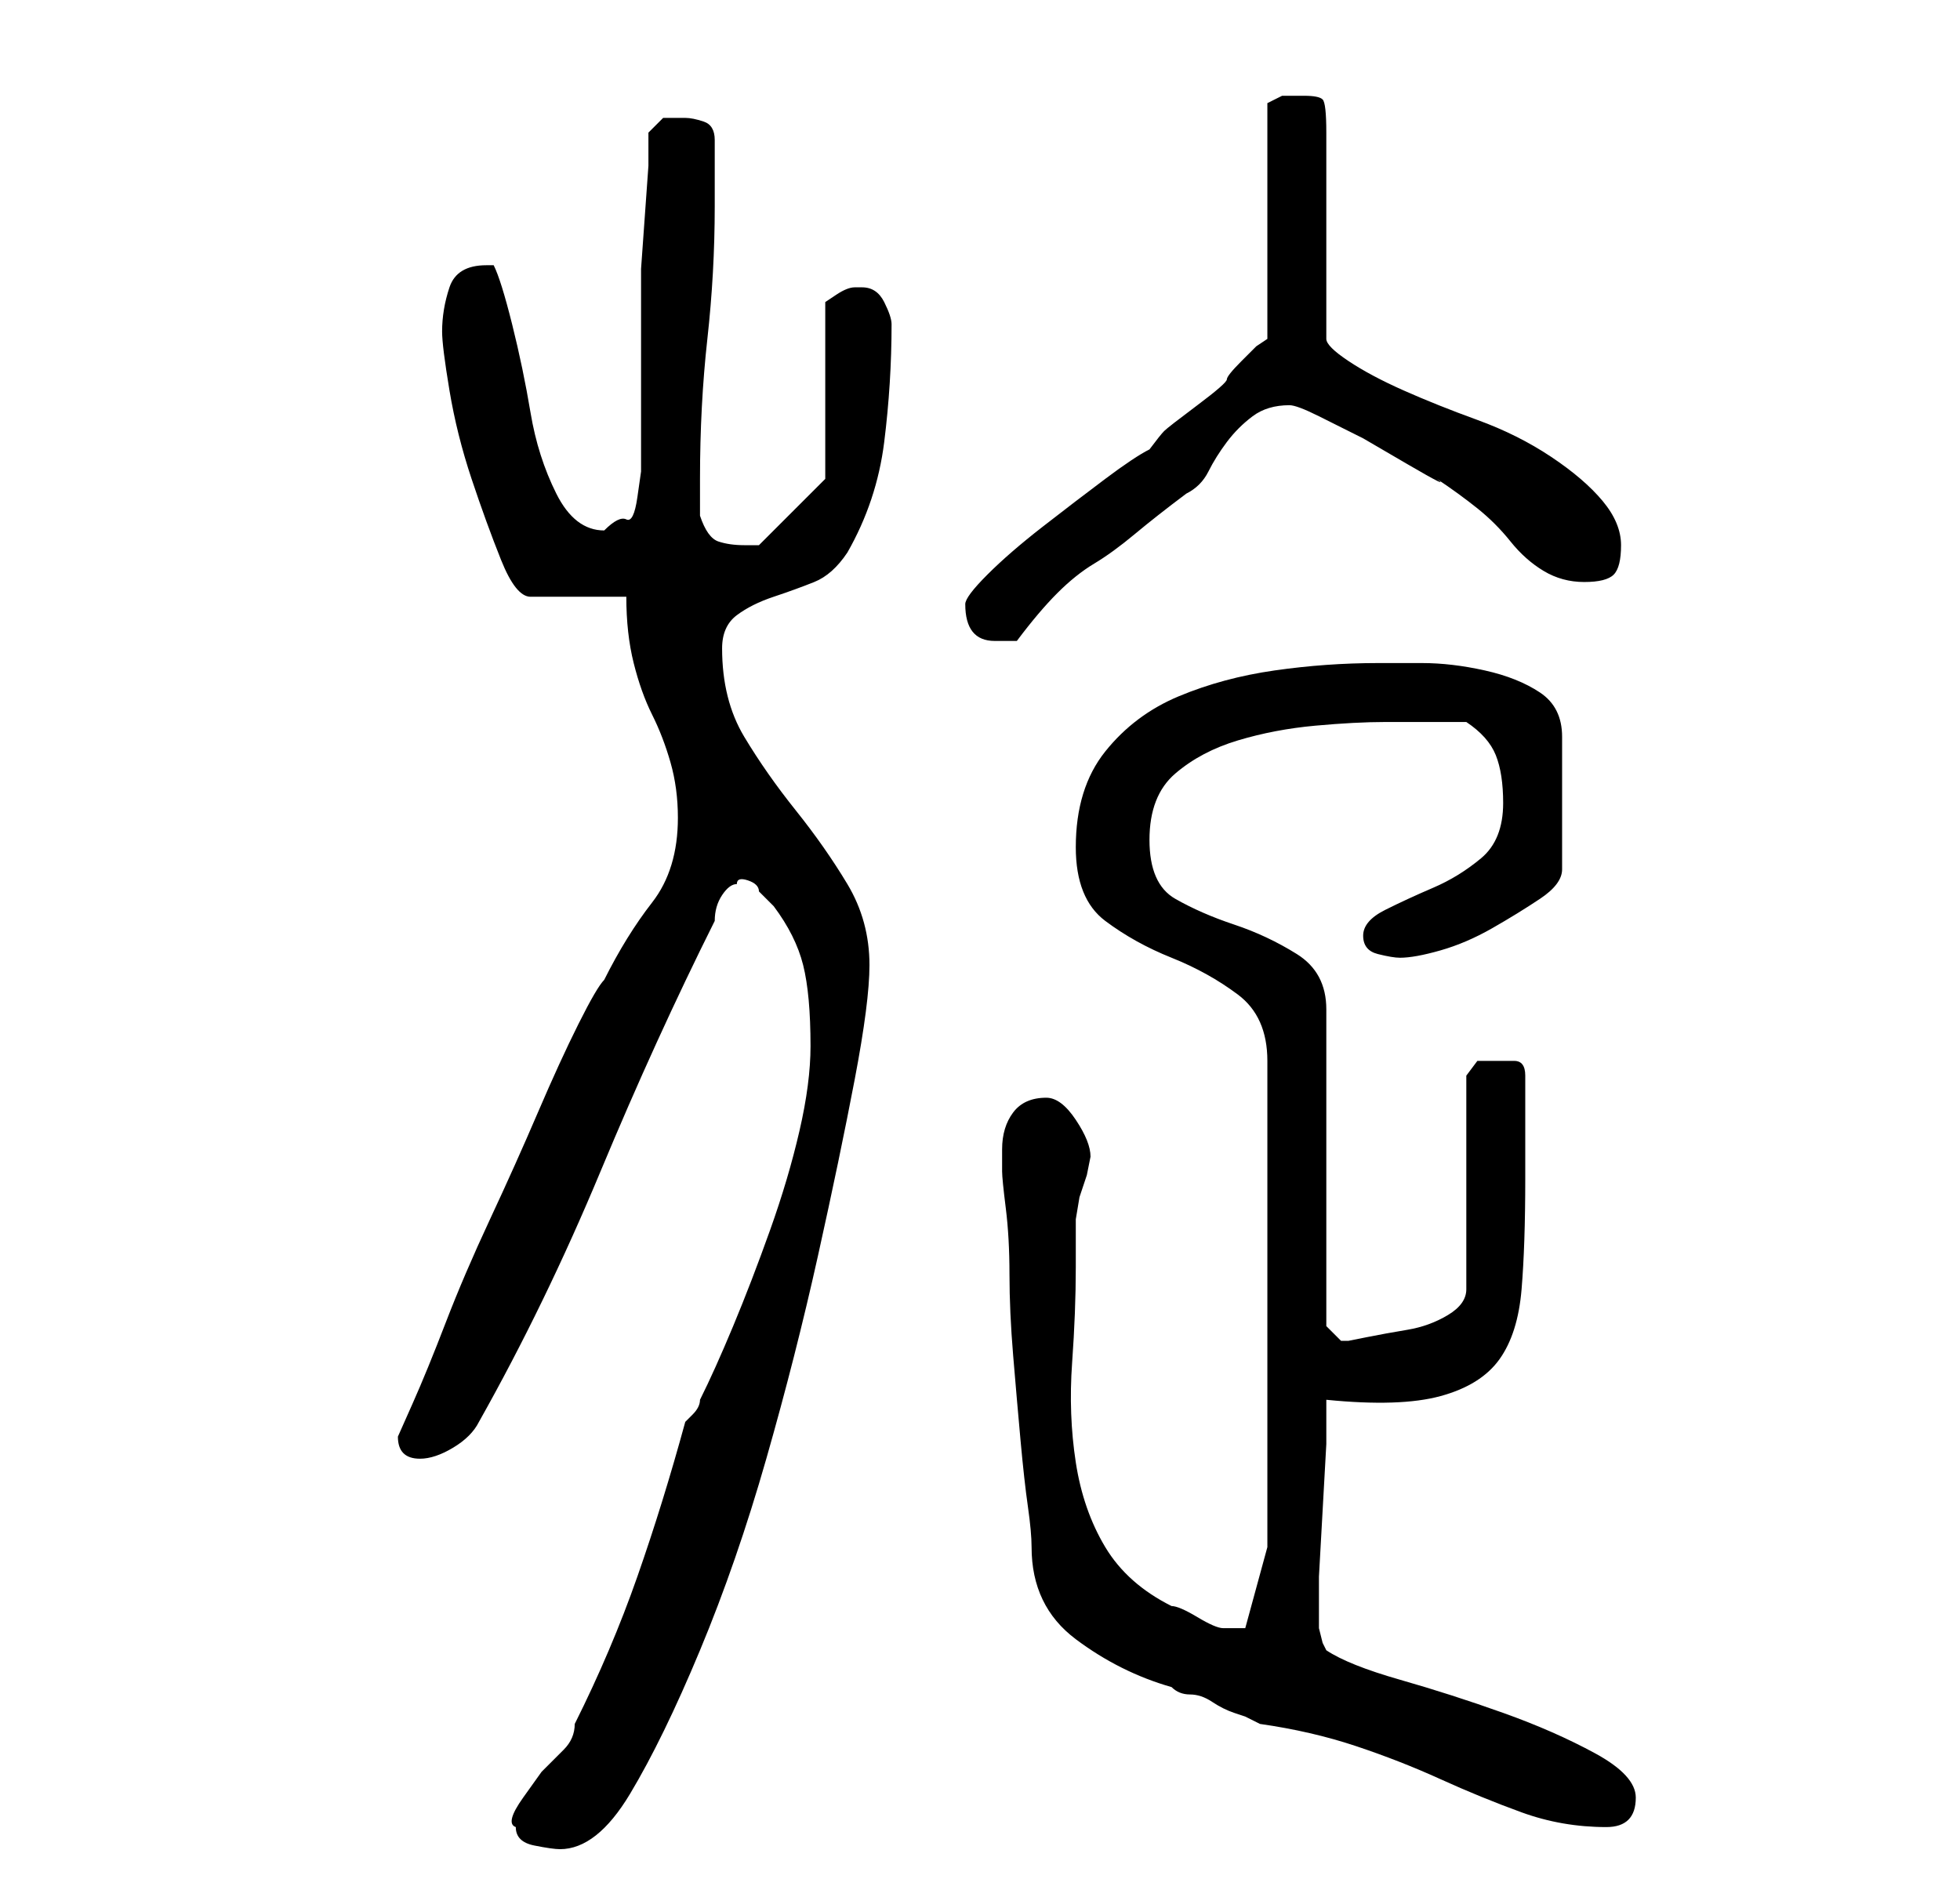 <?xml version="1.0" standalone="no"?>
<!DOCTYPE svg PUBLIC "-//W3C//DTD SVG 1.1//EN" "http://www.w3.org/Graphics/SVG/1.1/DTD/svg11.dtd" >
<svg xmlns="http://www.w3.org/2000/svg" xmlns:xlink="http://www.w3.org/1999/xlink" version="1.1" viewBox="-10 0 266 256">
   <path fill="currentColor"
d="M60 248q0 2 2.5 2.5t3.5 0.5q5 0 9.5 -7.5t9.5 -19.5t9 -26t7 -27.5t5 -24t2 -15.5q0 -6 -3 -11t-7 -10t-7 -10t-3 -12q0 -3 2 -4.5t5 -2.5t5.5 -2t4.5 -4q4 -7 5 -15t1 -16q0 -1 -1 -3t-3 -2h-1q-1 0 -2.5 1l-1.5 1v24l-9 9h-1h-1q-2 0 -3.5 -0.5t-2.5 -3.5v-5
q0 -10 1 -19t1 -18v-9q0 -2 -1.5 -2.5t-2.5 -0.5h-3t-2 2v4.5t-0.5 7t-0.5 7v4.5v20v3t-0.5 3.5t-1.5 3t-3 1.5q-4 0 -6.5 -5t-3.5 -11t-2.5 -12t-2.5 -8h-1q-4 0 -5 3t-1 6q0 2 1 8t3 12t4 11t4 5h13q0 5 1 9t2.5 7t2.5 6.5t1 7.5q0 7 -3.5 11.5t-6.5 10.5q-1 1 -3.5 6
t-5.5 12t-6.5 14.5t-6 14t-4.5 11l-2 4.5q0 3 3 3q2 0 4.5 -1.5t3.5 -3.5q9 -16 16.5 -34t15.5 -34q0 -2 1 -3.5t2 -1.5q0 -1 1.5 -0.5t1.5 1.5l0.5 0.5l1.5 1.5q3 4 4 8t1 11q0 5 -1.5 11.5t-4 13.5t-5 13t-4.5 10q0 1 -1 2l-1 1q-3 11 -6.5 21t-8.5 20q0 2 -1.5 3.5l-3 3
t-2.5 3.5t-1 4zM161 234q7 1 13 3t11.5 4.5t11 4.5t11.5 2q2 0 3 -1t1 -3q0 -3 -5.5 -6t-12.5 -5.5t-14 -4.5t-10 -4l-0.5 -1t-0.5 -2v0v-1v-6t0.5 -9t0.5 -9v-6q10 1 15.5 -0.5t8 -5t3 -9.5t0.5 -15v-14q0 -2 -1.5 -2h-2.5h-2.5t-1.5 2v29q0 2 -2.5 3.5t-5.5 2t-5.5 1
l-2.5 0.5h-1l-1 -1l-1 -1v-43q0 -5 -4 -7.5t-8.5 -4t-8 -3.5t-3.5 -8t3.5 -9t8.5 -4.5t10.5 -2t9.5 -0.5h11q3 2 4 4.5t1 6.5q0 5 -3 7.5t-6.5 4t-6.5 3t-3 3.5t2 2.5t3 0.5q2 0 5.5 -1t7 -3t6.5 -4t3 -4v-18q0 -4 -3 -6t-7.5 -3t-8.5 -1h-6q-7 0 -14 1t-13 3.5t-10 7.5
t-4 13q0 7 4 10t9 5t9 5t4 9v66l-3 11h-1h-1h-1q-1 0 -3.5 -1.5t-3.5 -1.5q-6 -3 -9 -8t-4 -11.5t-0.5 -13.5t0.5 -13v-5v-1.5t0.5 -3l1 -3t0.5 -2.5q0 -2 -2 -5t-4 -3q-3 0 -4.5 2t-1.5 5v3q0 1 0.5 5t0.5 9t0.5 11t1 11.5t1 9t0.5 5.5q0 8 6 12.5t13 6.5q1 1 2.5 1t3 1
t3 1.5l1.5 0.5l1 0.5zM121 82q0 5 4 5h1h2q3 -4 5.5 -6.5t5 -4t5.5 -4t7 -5.5q2 -1 3 -3t2.5 -4t3.5 -3.5t5 -1.5q1 0 4 1.5l6 3t6 3.5t4 2q3 2 5.5 4t4.5 4.5t4.5 4t5.5 1.5t4 -1t1 -4t-2.5 -6t-7 -6t-10 -5t-10 -4t-7.5 -4t-3 -3v-28q0 -4 -0.5 -4.5t-2.5 -0.5h-3t-2 1v32
l-1.5 1t-2 2t-2 2.5t-4 3.5t-4.5 3.5t-2 2.5q-2 1 -6 4t-8.5 6.5t-7.5 6.5t-3 4z" />
</svg>
